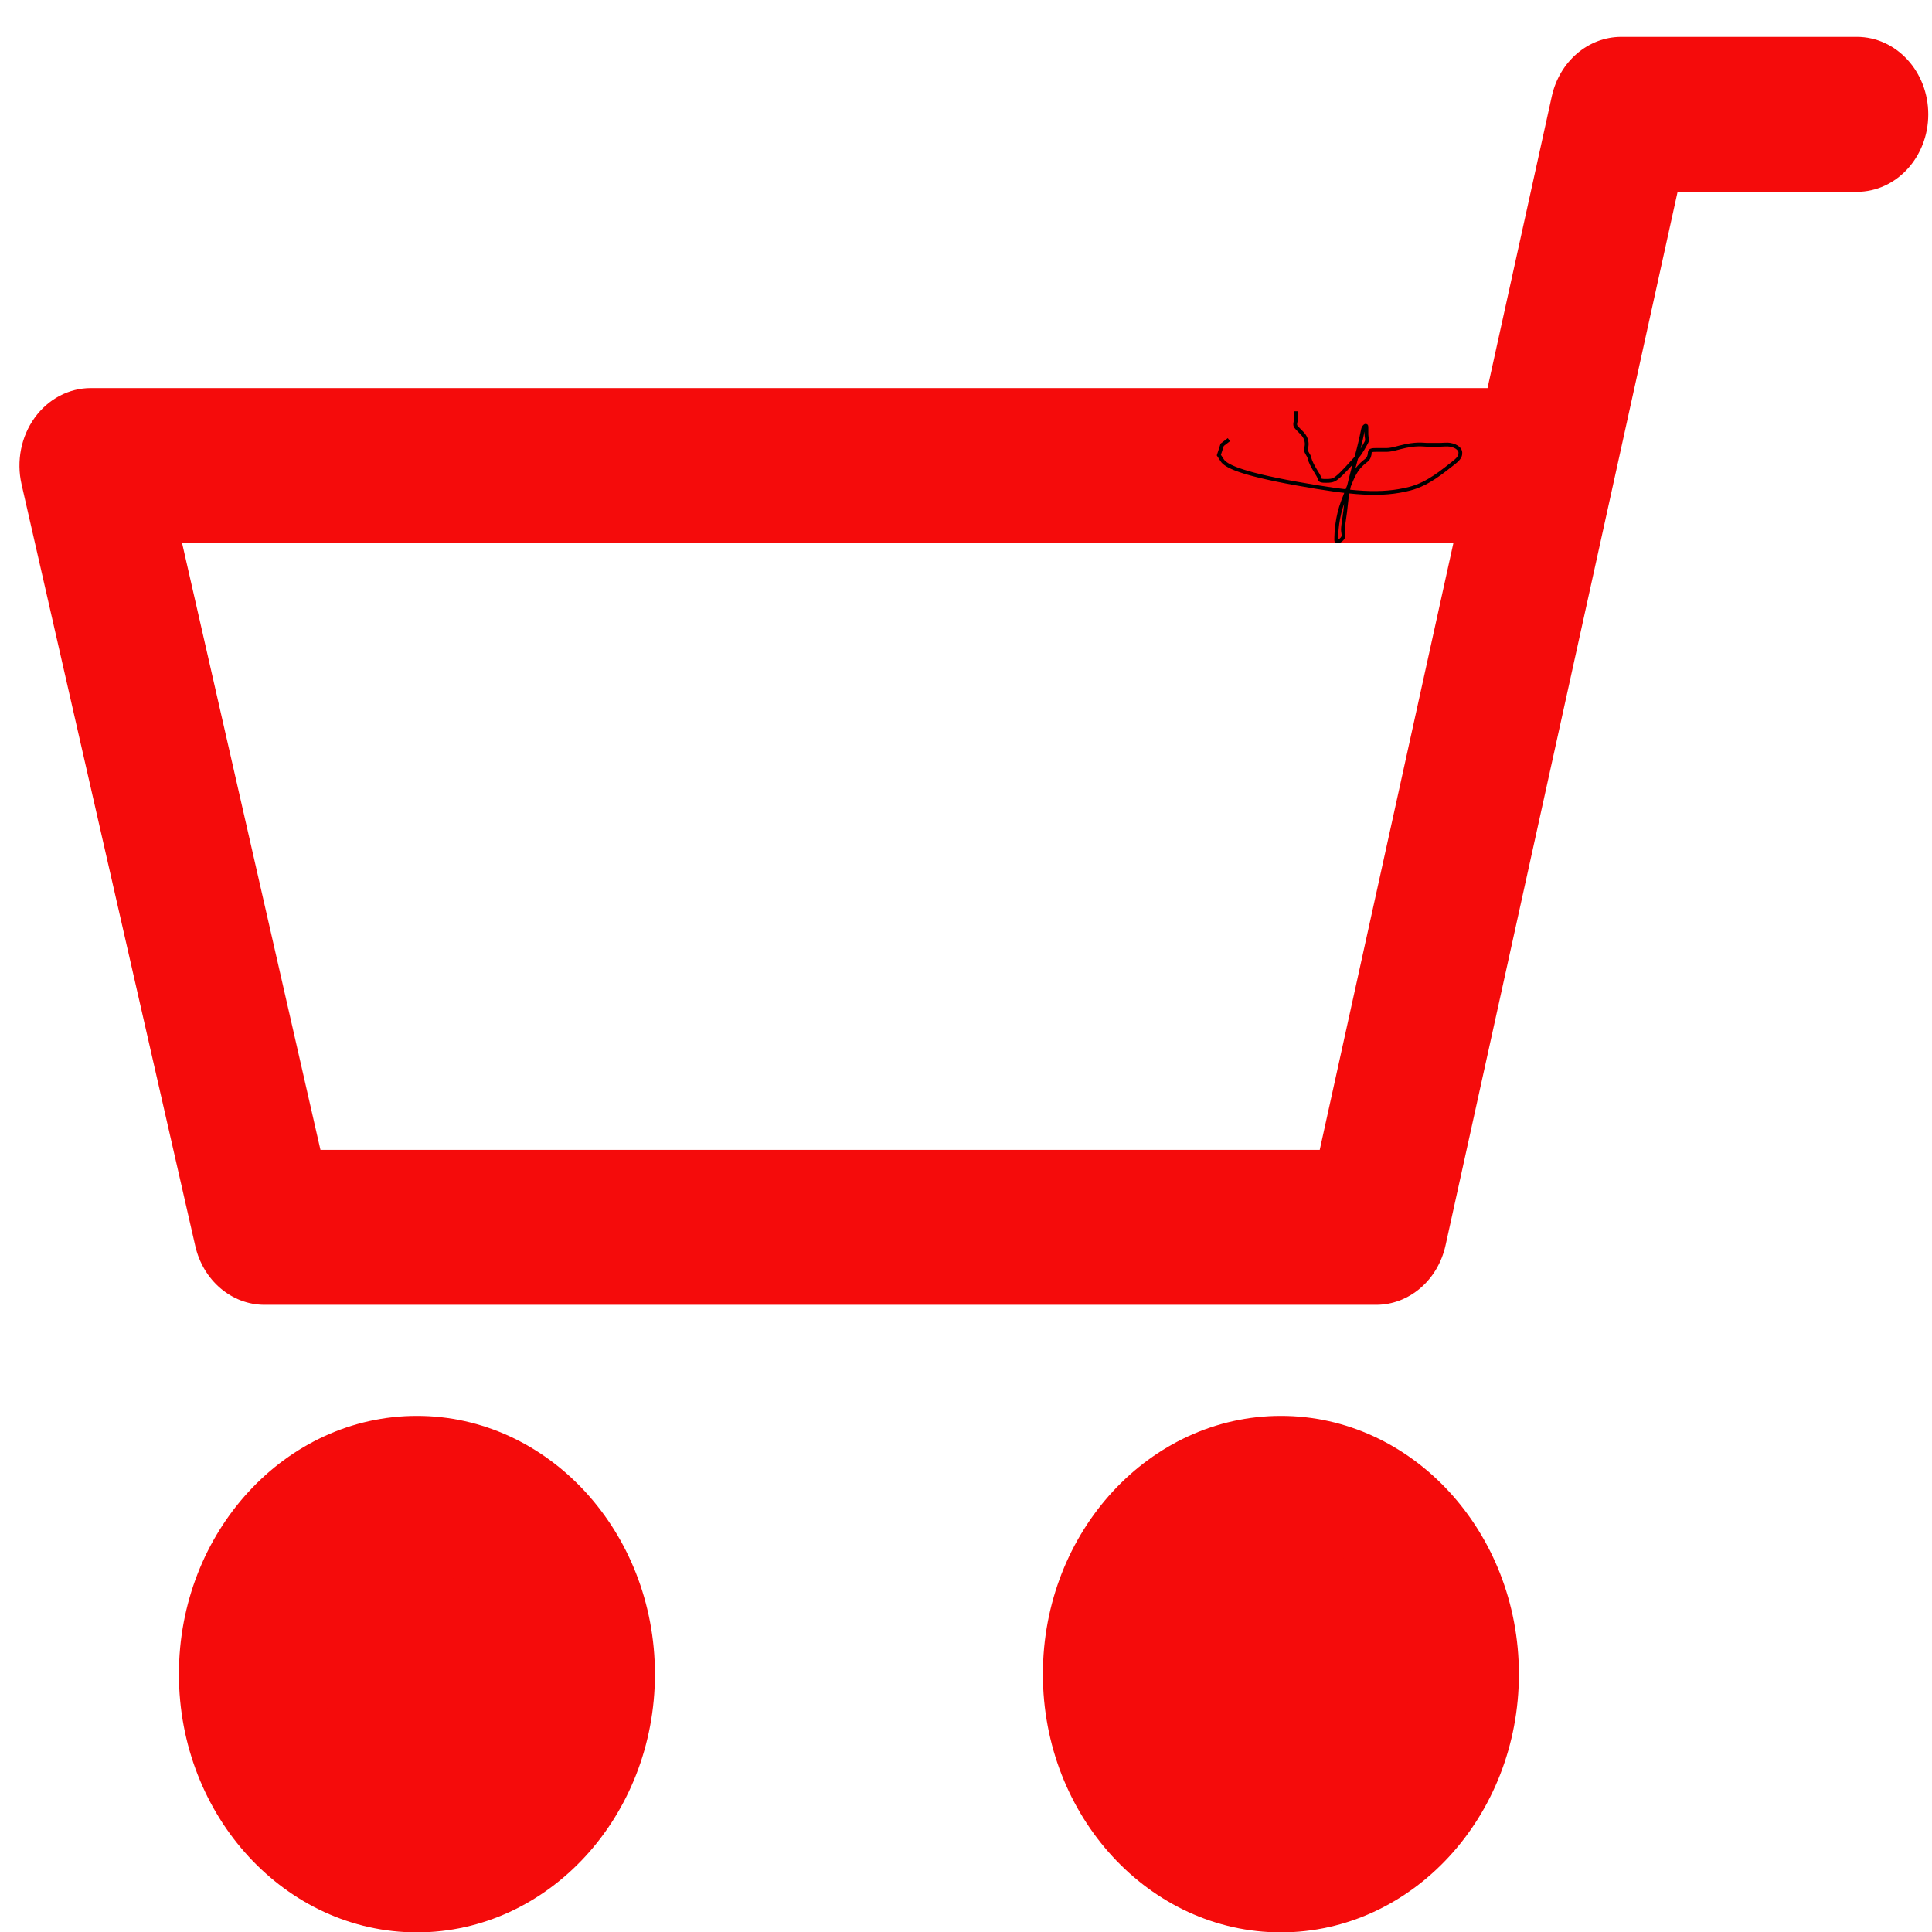 <svg width="511.997" height="511.997" xmlns="http://www.w3.org/2000/svg" xml:space="preserve" version="1.1">

 <g>
  <title>Layer 1</title>
  <circle id="svg_1" transform="matrix(0.14 0 0 0.14 220.159 220.159)" shape="circle" fill="#f50b0b" cy="1605.998" cx="-751.144" r="255.999"/>
  <g id="svg_2" transform="matrix(-0.988 0 0 1.072 511.008 -13.496)">
   <g id="svg_3" xmlns="http://www.w3.org/2000/svg">
    <g id="svg_4">
     <path id="svg_5" data-original="#000000" fill="#f50b0b" d="m405.387,362.612c-35.202,0 -63.84,28.639 -63.84,63.84s28.639,63.84 63.84,63.84s63.84,-28.639 63.84,-63.84s-28.639,-63.84 -63.84,-63.84zm0,89.376c-14.083,0 -25.536,-11.453 -25.536,-25.536s11.453,-25.536 25.536,-25.536c14.083,0 25.536,11.453 25.536,25.536s-11.453,25.536 -25.536,25.536z"/>
    </g>
   </g>
   <g id="svg_6" xmlns="http://www.w3.org/2000/svg">
    <g id="svg_7">
     <path id="svg_8" data-original="#000000" fill="#f50b0b" d="m507.927,115.875c-3.626,-4.641 -9.187,-7.348 -15.079,-7.348l-374.628,0l-17.237,-72.12c-2.062,-8.618 -9.768,-14.702 -18.629,-14.702l-63.202,0c-10.578,-0.001 -19.152,8.573 -19.152,19.151s8.574,19.152 19.152,19.152l48.085,0l62.244,260.443c2.062,8.625 9.768,14.702 18.629,14.702l298.135,0c8.804,0 16.477,-6.001 18.59,-14.543l46.604,-188.329c1.41,-5.719 0.114,-11.765 -3.512,-16.406zm-76.666,180.975l-268.034,0l-35.853,-150.019l341.003,0l-37.116,150.019z"/>
    </g>
   </g>
   <g id="svg_9" xmlns="http://www.w3.org/2000/svg">
    <g id="svg_10">
     <path id="svg_11" data-original="#000000" fill="#f50b0b" d="m173.646,362.612c-35.202,0 -63.84,28.639 -63.84,63.84s28.639,63.84 63.84,63.84s63.84,-28.639 63.84,-63.84s-28.639,-63.84 -63.84,-63.84zm0,89.376c-14.083,0 -25.536,-11.453 -25.536,-25.536s11.453,-25.536 25.536,-25.536s25.536,11.453 25.536,25.536s-11.453,25.536 -25.536,25.536z"/>
    </g>
   </g>
   <g id="svg_12" xmlns="http://www.w3.org/2000/svg"/>
   <g id="svg_13" xmlns="http://www.w3.org/2000/svg"/>
   <g id="svg_14" xmlns="http://www.w3.org/2000/svg"/>
   <g id="svg_15" xmlns="http://www.w3.org/2000/svg"/>
   <g id="svg_16" xmlns="http://www.w3.org/2000/svg"/>
   <g id="svg_17" xmlns="http://www.w3.org/2000/svg"/>
   <g id="svg_18" xmlns="http://www.w3.org/2000/svg"/>
   <g id="svg_19" xmlns="http://www.w3.org/2000/svg"/>
   <g id="svg_20" xmlns="http://www.w3.org/2000/svg"/>
   <g id="svg_21" xmlns="http://www.w3.org/2000/svg"/>
   <g id="svg_22" xmlns="http://www.w3.org/2000/svg"/>
   <g id="svg_23" xmlns="http://www.w3.org/2000/svg"/>
   <g id="svg_24" xmlns="http://www.w3.org/2000/svg"/>
   <g id="svg_25" xmlns="http://www.w3.org/2000/svg"/>
   <g id="svg_26" xmlns="http://www.w3.org/2000/svg"/>
  </g>
  <circle id="svg_27" transform="matrix(0.14 0 0 0.14 220.159 220.159)" shape="circle" fill="#f50b0b" cy="1598.856" cx="841.713" r="255.999"/>
  <path d="m362.998,105.999c-1,2 -3.796,7.091 -7,14c-2.822,6.086 -4.459,7.693 -5,9c-0.765,1.848 0,3 0,4c0,1 -1.294,2.727 -5,7c-3.276,3.777 -5.614,6.297 -8,9c-1.48,1.676 -1.293,2.293 -2,3c-0.707,0.707 2,1 4,1c3,0 5,0 9,0c3,0 5,0 7,0c4,0 6,0 8,0c3,0 5,0 6,0c1,0 2.293,0.707 3,0c0.707,-0.707 1.571,-4.859 6,-24c3.448,-14.903 6.066,-25.98 9,-36c2.046,-6.987 3,-11 3,-13c0,-1 0,-2 0,-3c0,-1 0,-2 -1,-2c-1,0 -4,0 -6,0c-3,0 -6.024,-0.577 -13,0c-6.062,0.502 -14.115,2.539 -23,5c-9.143,2.532 -14,3 -17,4l-2,0l-1,0l-1,0" id="svg_28" fill="none"/>
  <path stroke="null" d="m343.443,108.999c0,0.683 0,1.366 0,2.049c0,0.683 -0.467,1.468 0,2.049c1.045,1.299 2.21,1.929 2.667,3.415c0.408,1.329 0,2.049 0,2.732c0,0.683 0.747,1.375 0.889,2.049c0.45,2.132 2.667,4.781 2.667,5.464c0,0.683 0.889,0.683 1.778,0.683c0.889,0 1.778,0 2.667,-0.683c1.778,-1.366 3.863,-3.897 5.333,-5.464c1.162,-1.239 2.186,-3.206 2.667,-4.098c0.34,-0.631 0,-1.366 0,-2.049c0,-0.683 0,-1.366 0,-2.049c0,-0.683 -0.76,0.007 -0.889,0.683c-1.348,7.055 -3.999,14.307 -4.444,19.124c-0.378,4.088 -0.889,6.147 -0.889,7.513c0,0.683 0.34,1.418 0,2.049c-0.481,0.892 -1.778,1.366 -1.778,0.683c0,-2.049 0.206,-6.098 1.778,-10.245c2.049,-5.408 2.667,-6.83 3.556,-8.196c0.889,-1.366 2.038,-2.249 2.667,-2.732c0.629,-0.483 0.889,-1.366 0.889,-2.049c0,-0.683 0.889,-0.683 1.778,-0.683c0.889,0 1.778,0 2.667,0c0.889,0 1.676,-0.187 3.556,-0.683c4.287,-1.13 6.222,-0.683 7.111,-0.683c1.778,0 2.667,0 3.556,0c0.889,0 1.802,-0.157 2.667,0c1.934,0.351 2.667,1.366 2.667,2.049c0,0.683 0,1.366 -1.778,2.732c-2.667,2.049 -6.645,5.556 -11.556,6.83c-7.626,1.978 -15.283,1.326 -30.222,-1.366c-15.335,-2.763 -18.667,-4.781 -19.556,-6.147l-0.889,-1.366l0.889,-2.732l1.778,-1.366" id="svg_29" fill="none"/>
 </g>
</svg>